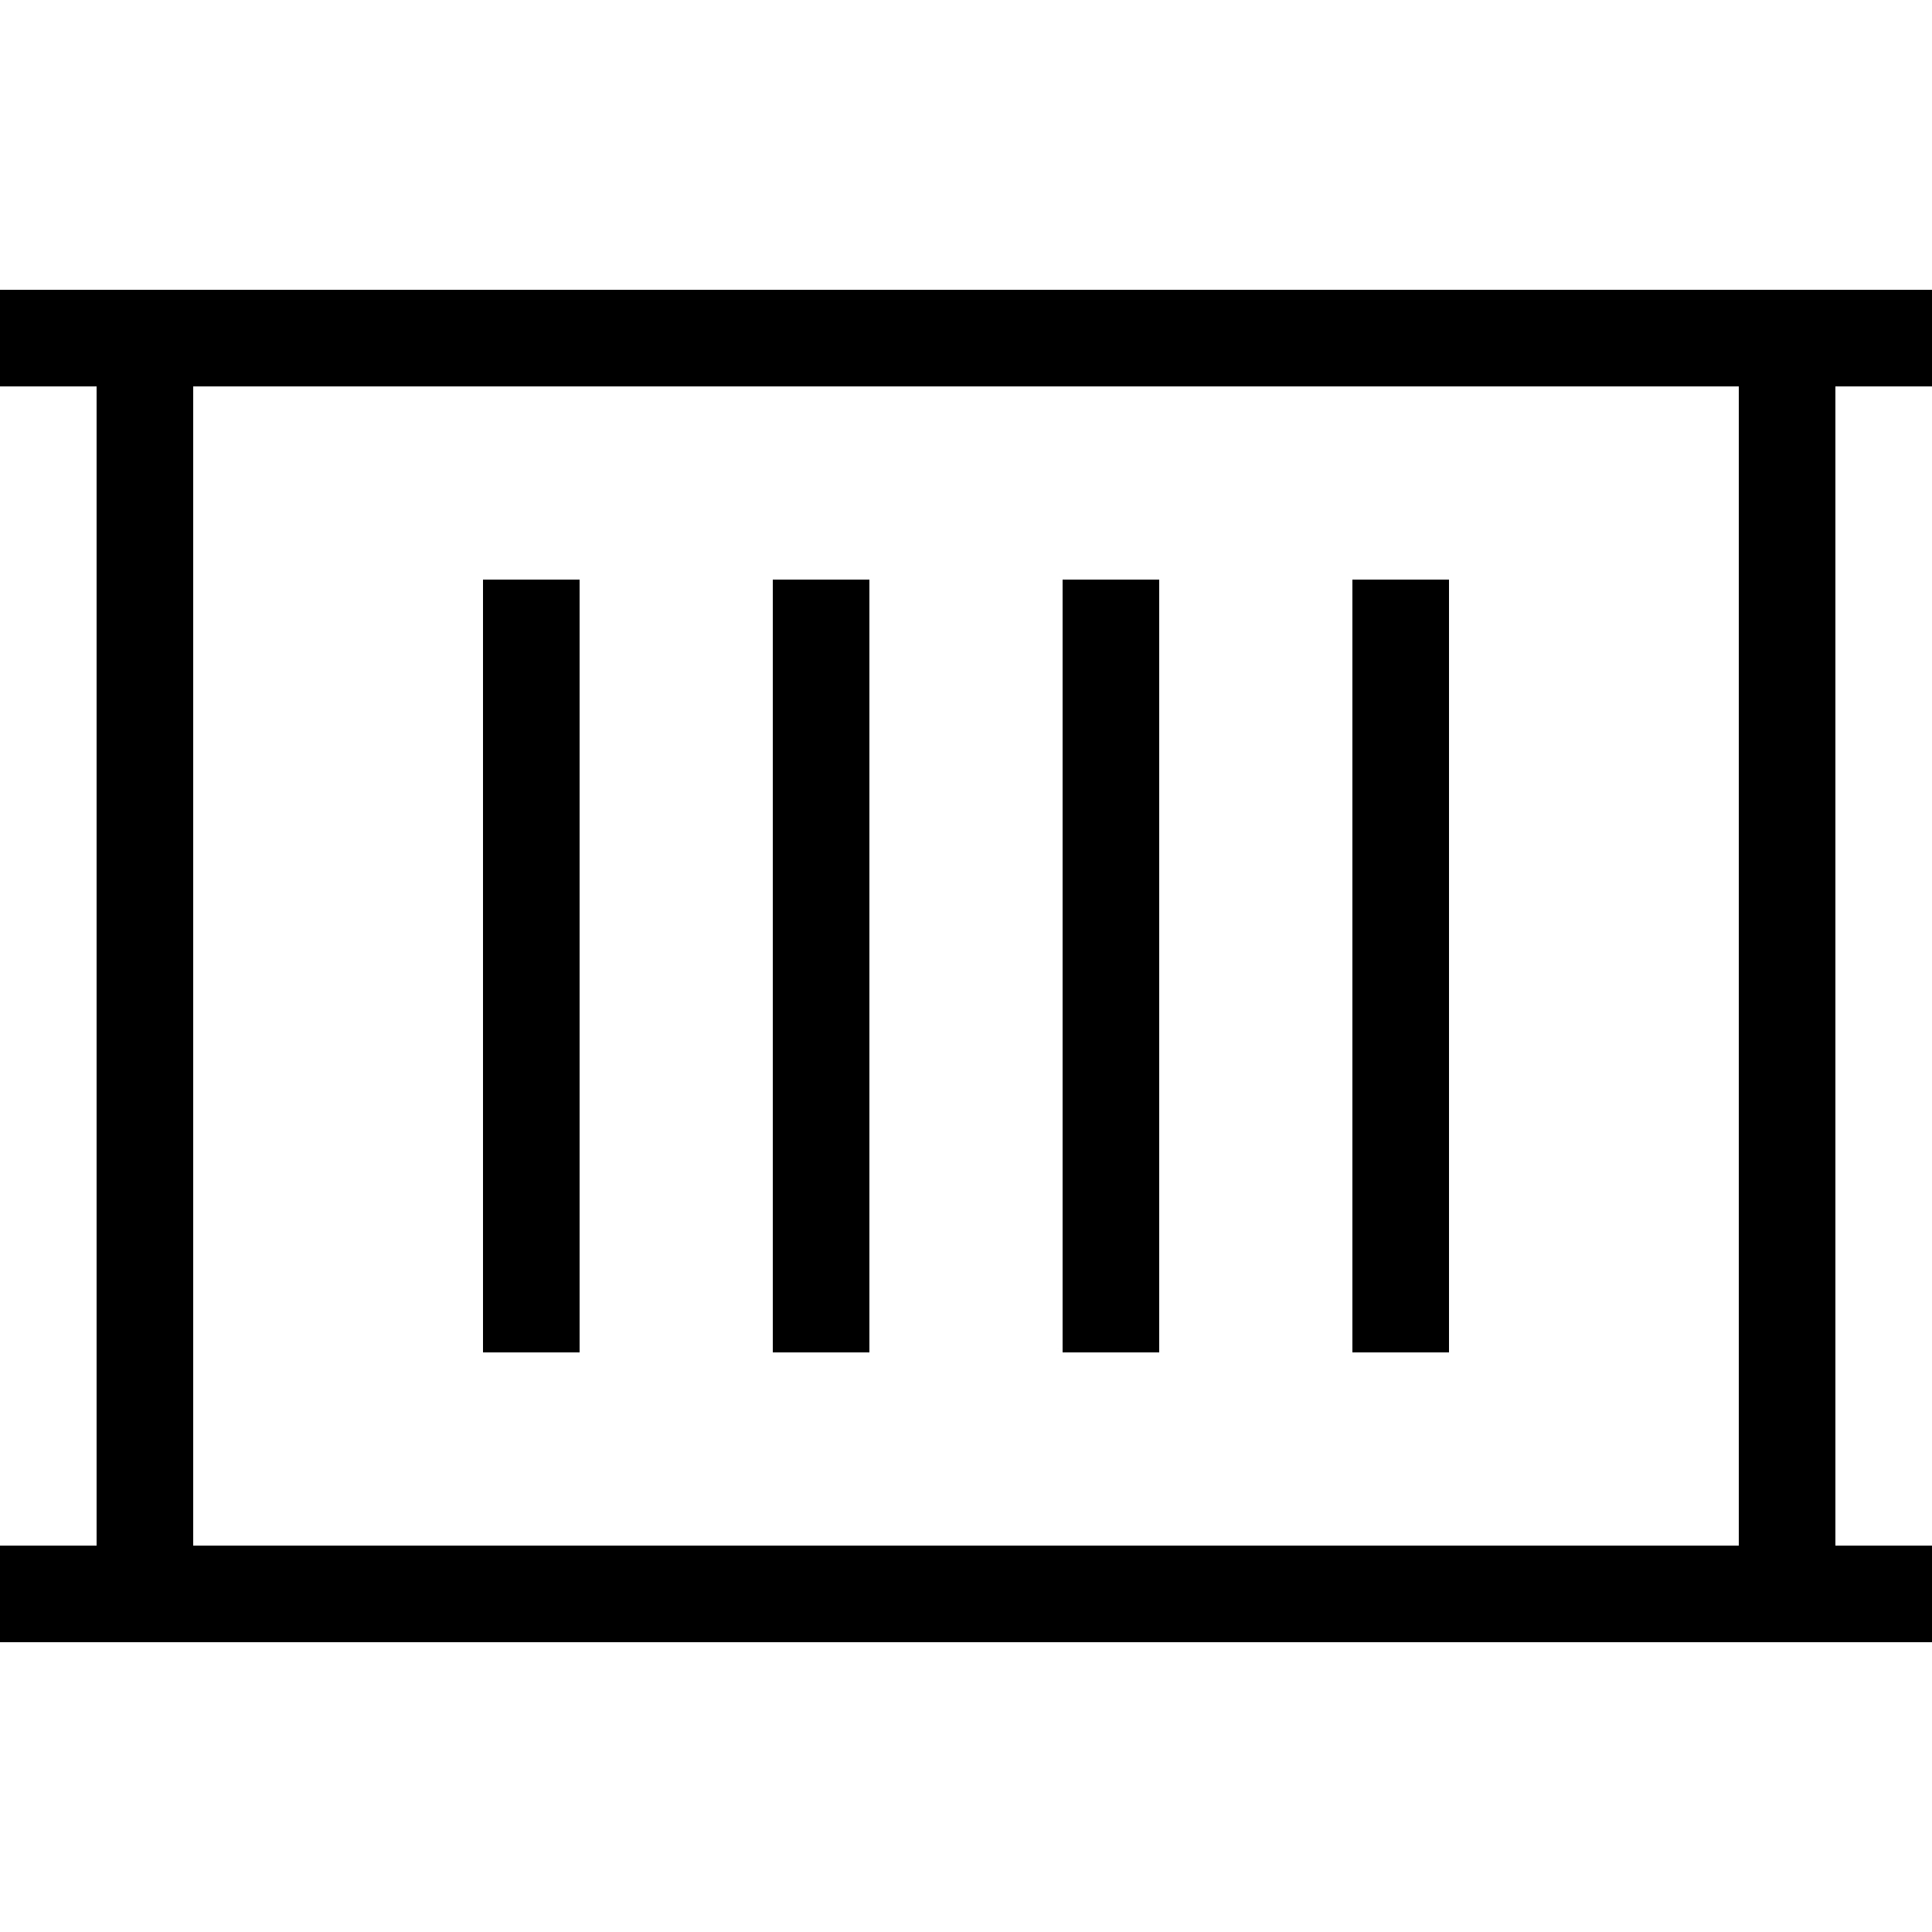 <svg xmlns="http://www.w3.org/2000/svg" viewBox="0 0 512 512">
  <path d="M 12.8 76.8 L 0 76.8 L 12.8 76.8 L 0 76.8 L 0 102.4 L 0 102.4 L 12.8 102.4 L 25.6 102.4 L 25.6 409.6 L 25.6 409.6 L 12.8 409.6 L 0 409.6 L 0 435.2 L 0 435.2 L 12.8 435.2 L 512 435.2 L 512 409.6 L 512 409.6 L 499.2 409.6 L 486.4 409.6 L 486.4 102.4 L 486.4 102.4 L 499.2 102.4 L 512 102.4 L 512 76.8 L 512 76.8 L 499.2 76.8 L 12.8 76.8 Z M 51.2 409.6 L 51.2 102.4 L 51.2 409.6 L 51.2 102.4 L 460.8 102.4 L 460.8 102.4 L 460.8 409.6 L 460.8 409.6 L 51.2 409.6 L 51.2 409.6 Z M 153.6 166.4 L 153.6 153.6 L 153.6 166.4 L 153.6 153.6 L 128 153.6 L 128 153.6 L 128 166.4 L 128 166.4 L 128 345.6 L 128 345.6 L 128 358.4 L 128 358.4 L 153.6 358.4 L 153.6 358.4 L 153.6 345.6 L 153.6 345.6 L 153.6 166.4 L 153.6 166.4 Z M 230.4 166.4 L 230.4 153.6 L 230.4 166.4 L 230.4 153.6 L 204.8 153.6 L 204.8 153.6 L 204.8 166.4 L 204.8 166.4 L 204.8 345.6 L 204.8 345.6 L 204.8 358.4 L 204.8 358.4 L 230.4 358.4 L 230.4 358.4 L 230.4 345.6 L 230.4 345.6 L 230.4 166.4 L 230.4 166.4 Z M 307.2 166.4 L 307.2 153.6 L 307.2 166.4 L 307.2 153.6 L 281.6 153.6 L 281.6 153.6 L 281.6 166.4 L 281.6 166.4 L 281.6 345.6 L 281.6 345.6 L 281.6 358.4 L 281.6 358.4 L 307.2 358.4 L 307.2 358.4 L 307.2 345.6 L 307.2 345.6 L 307.2 166.4 L 307.2 166.4 Z M 384 166.4 L 384 153.6 L 384 166.4 L 384 153.6 L 358.4 153.6 L 358.4 153.6 L 358.4 166.4 L 358.4 166.4 L 358.4 345.6 L 358.4 345.6 L 358.4 358.4 L 358.4 358.4 L 384 358.4 L 384 358.4 L 384 345.6 L 384 345.6 L 384 166.4 L 384 166.4 Z" />
</svg>